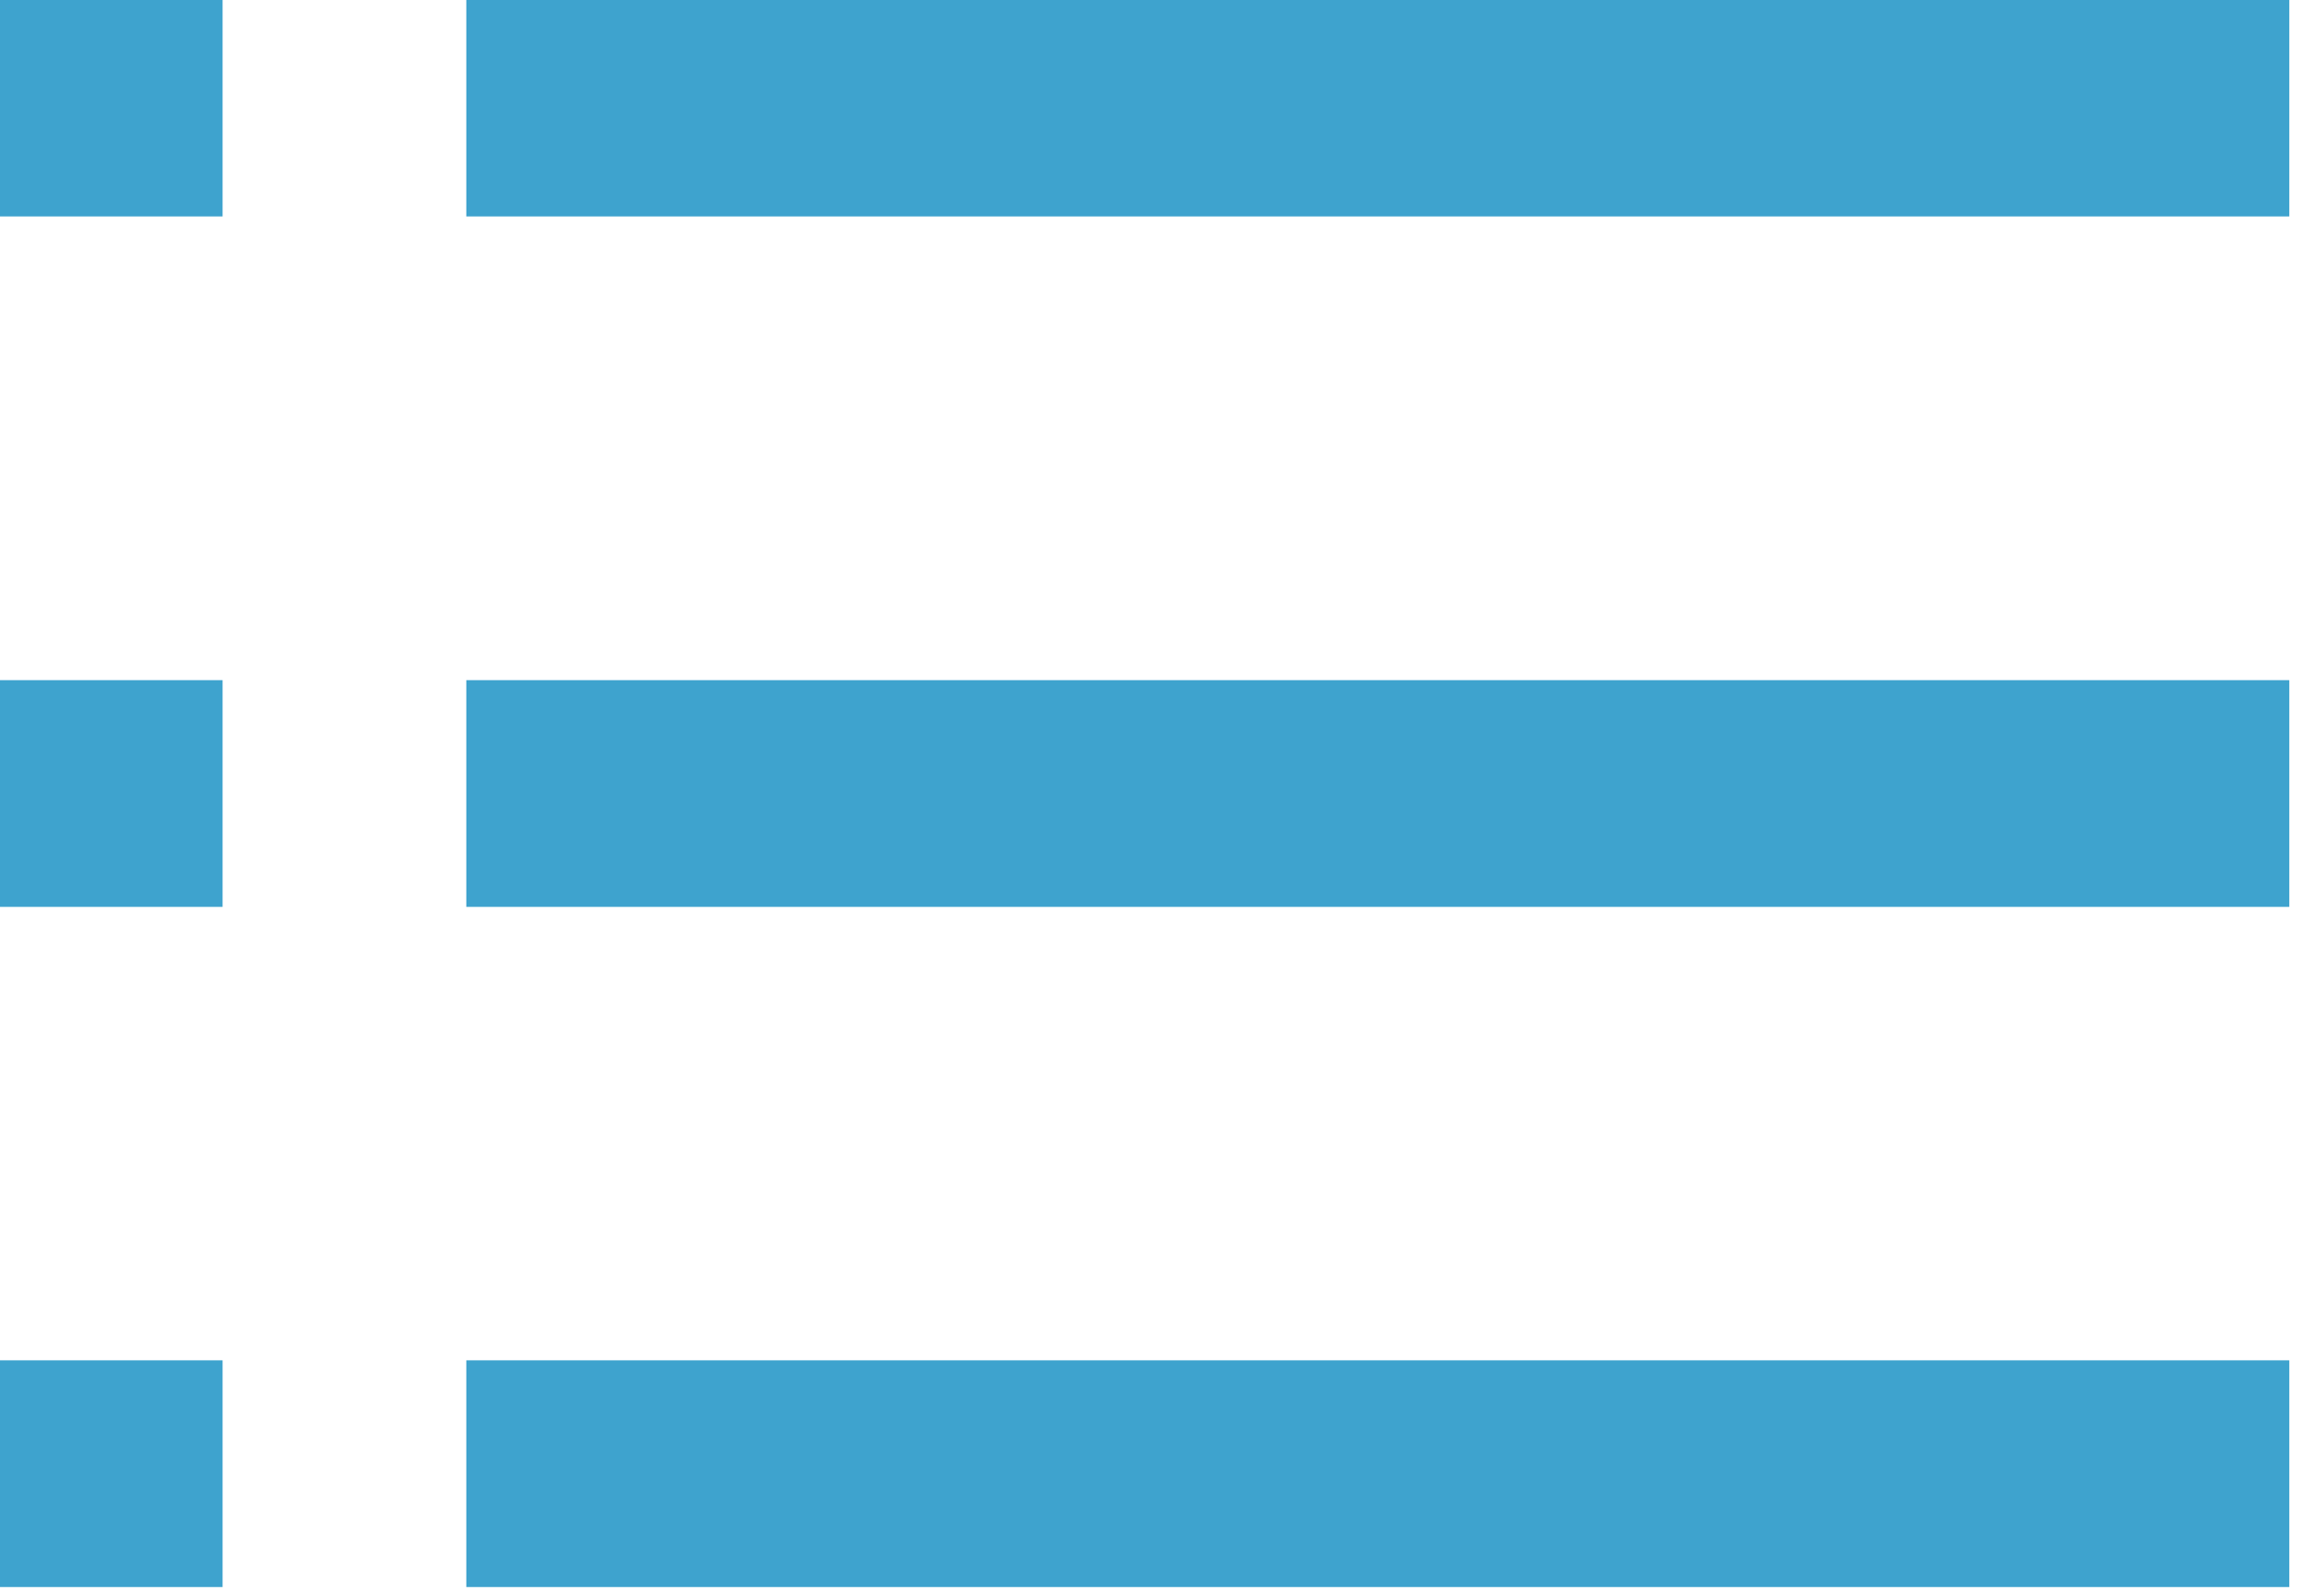 <svg width="39" height="27" viewBox="0 0 39 27" fill="none" xmlns="http://www.w3.org/2000/svg">
<path fill-rule="evenodd" clip-rule="evenodd" d="M0 1.831V3.662H1.883H3.766V1.831V0H1.883H0V1.831ZM7.89 1.831V3.662H23.312H38.734V1.831V0H23.312H7.89V1.831ZM0 13.426V15.344H1.883H3.766V13.426V11.508H1.883H0V13.426ZM7.89 13.426V15.344H23.312H38.734V13.426V11.508H23.312H7.89V13.426ZM0 24.934V26.852H1.883H3.766V24.934V23.016H1.883H0V24.934ZM7.89 24.934V26.852H23.312H38.734V24.934V23.016H23.312H7.89V24.934Z" fill="#3EA3CE"/>
</svg>
